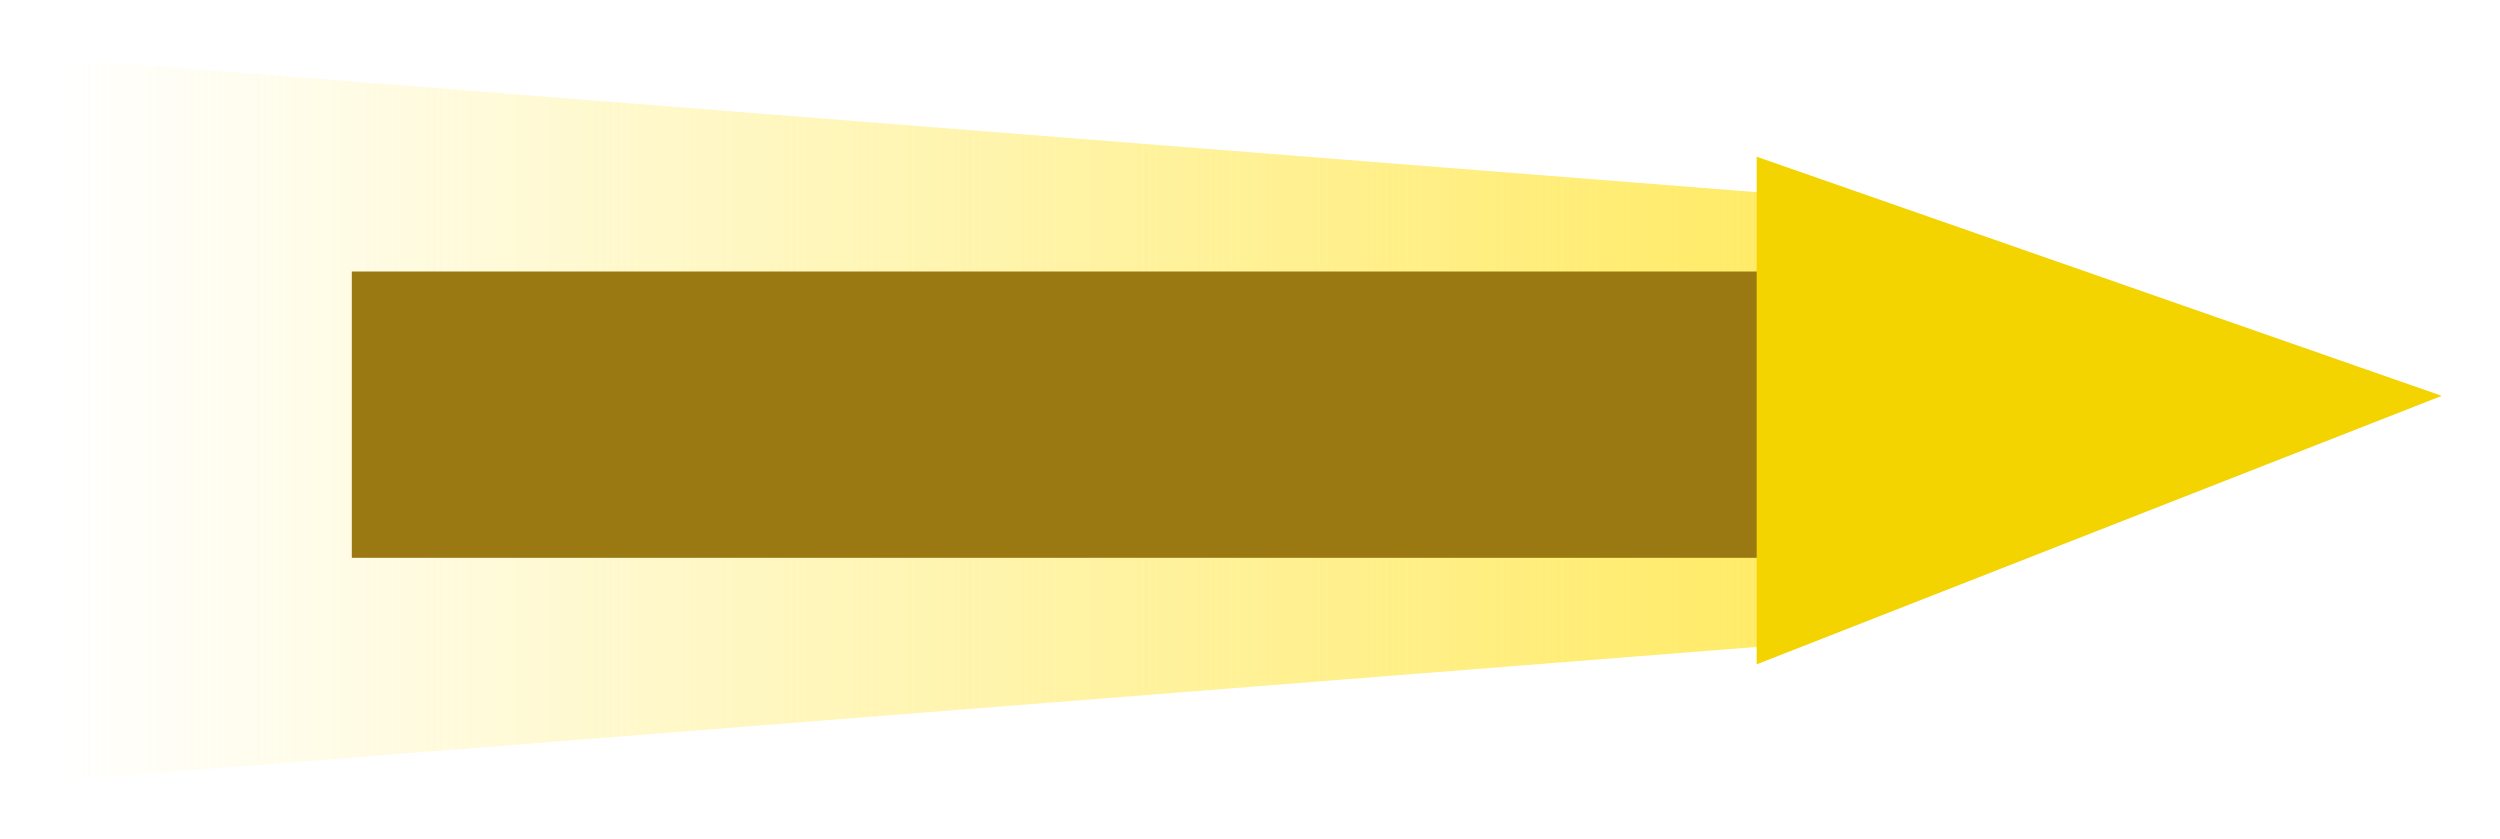 <svg xmlns="http://www.w3.org/2000/svg" xmlns:xlink="http://www.w3.org/1999/xlink" version="1.1" width="21.454" height="7.2" viewBox="-0.5 -0.5 21.454 7.2"><defs><linearGradient x1="229.773" y1="180" x2="244.573" y2="180" gradientUnits="userSpaceOnUse" id="color-1"><stop offset="0" stop-color="#ffeb66" stop-opacity="0"/><stop offset="1" stop-color="#ffeb66"/></linearGradient></defs><g><g data-paper-data="{&quot;isPaintingLayer&quot;:true}" fill-rule="nonzero" stroke-linecap="butt" stroke-linejoin="miter" stroke-miterlimit="10" stroke-dasharray="" stroke-dashoffset="0" font-family="none" font-weight="none" font-size="none" text-anchor="none" style="mix-blend-mode: normal"><g data-paper-data="{&quot;origPos&quot;:null}"><path d="M229.773,183.1v-6.2l14.8,1.167v3.867z" data-paper-data="{&quot;origPos&quot;:null}" fill="url(#color-1)" stroke-width="0" stroke="none" transform="matrix(1,0,0,1,-229.773,-176.9)"/><path d="M232.292,181.187v-2.457h13.34v2.457z" data-paper-data="{&quot;origPos&quot;:null}" fill="#9a7812" stroke-width="0" stroke="none" transform="matrix(1,0,0,1,-229.773,-176.9)"/><path d="M244.348,182.101v-4.356l5.879,2.052z" data-paper-data="{&quot;origPos&quot;:null}" fill="#f3d300" stroke-width="0" stroke="none" transform="matrix(1,0,0,1,-229.773,-176.9)"/></g></g></g></svg>